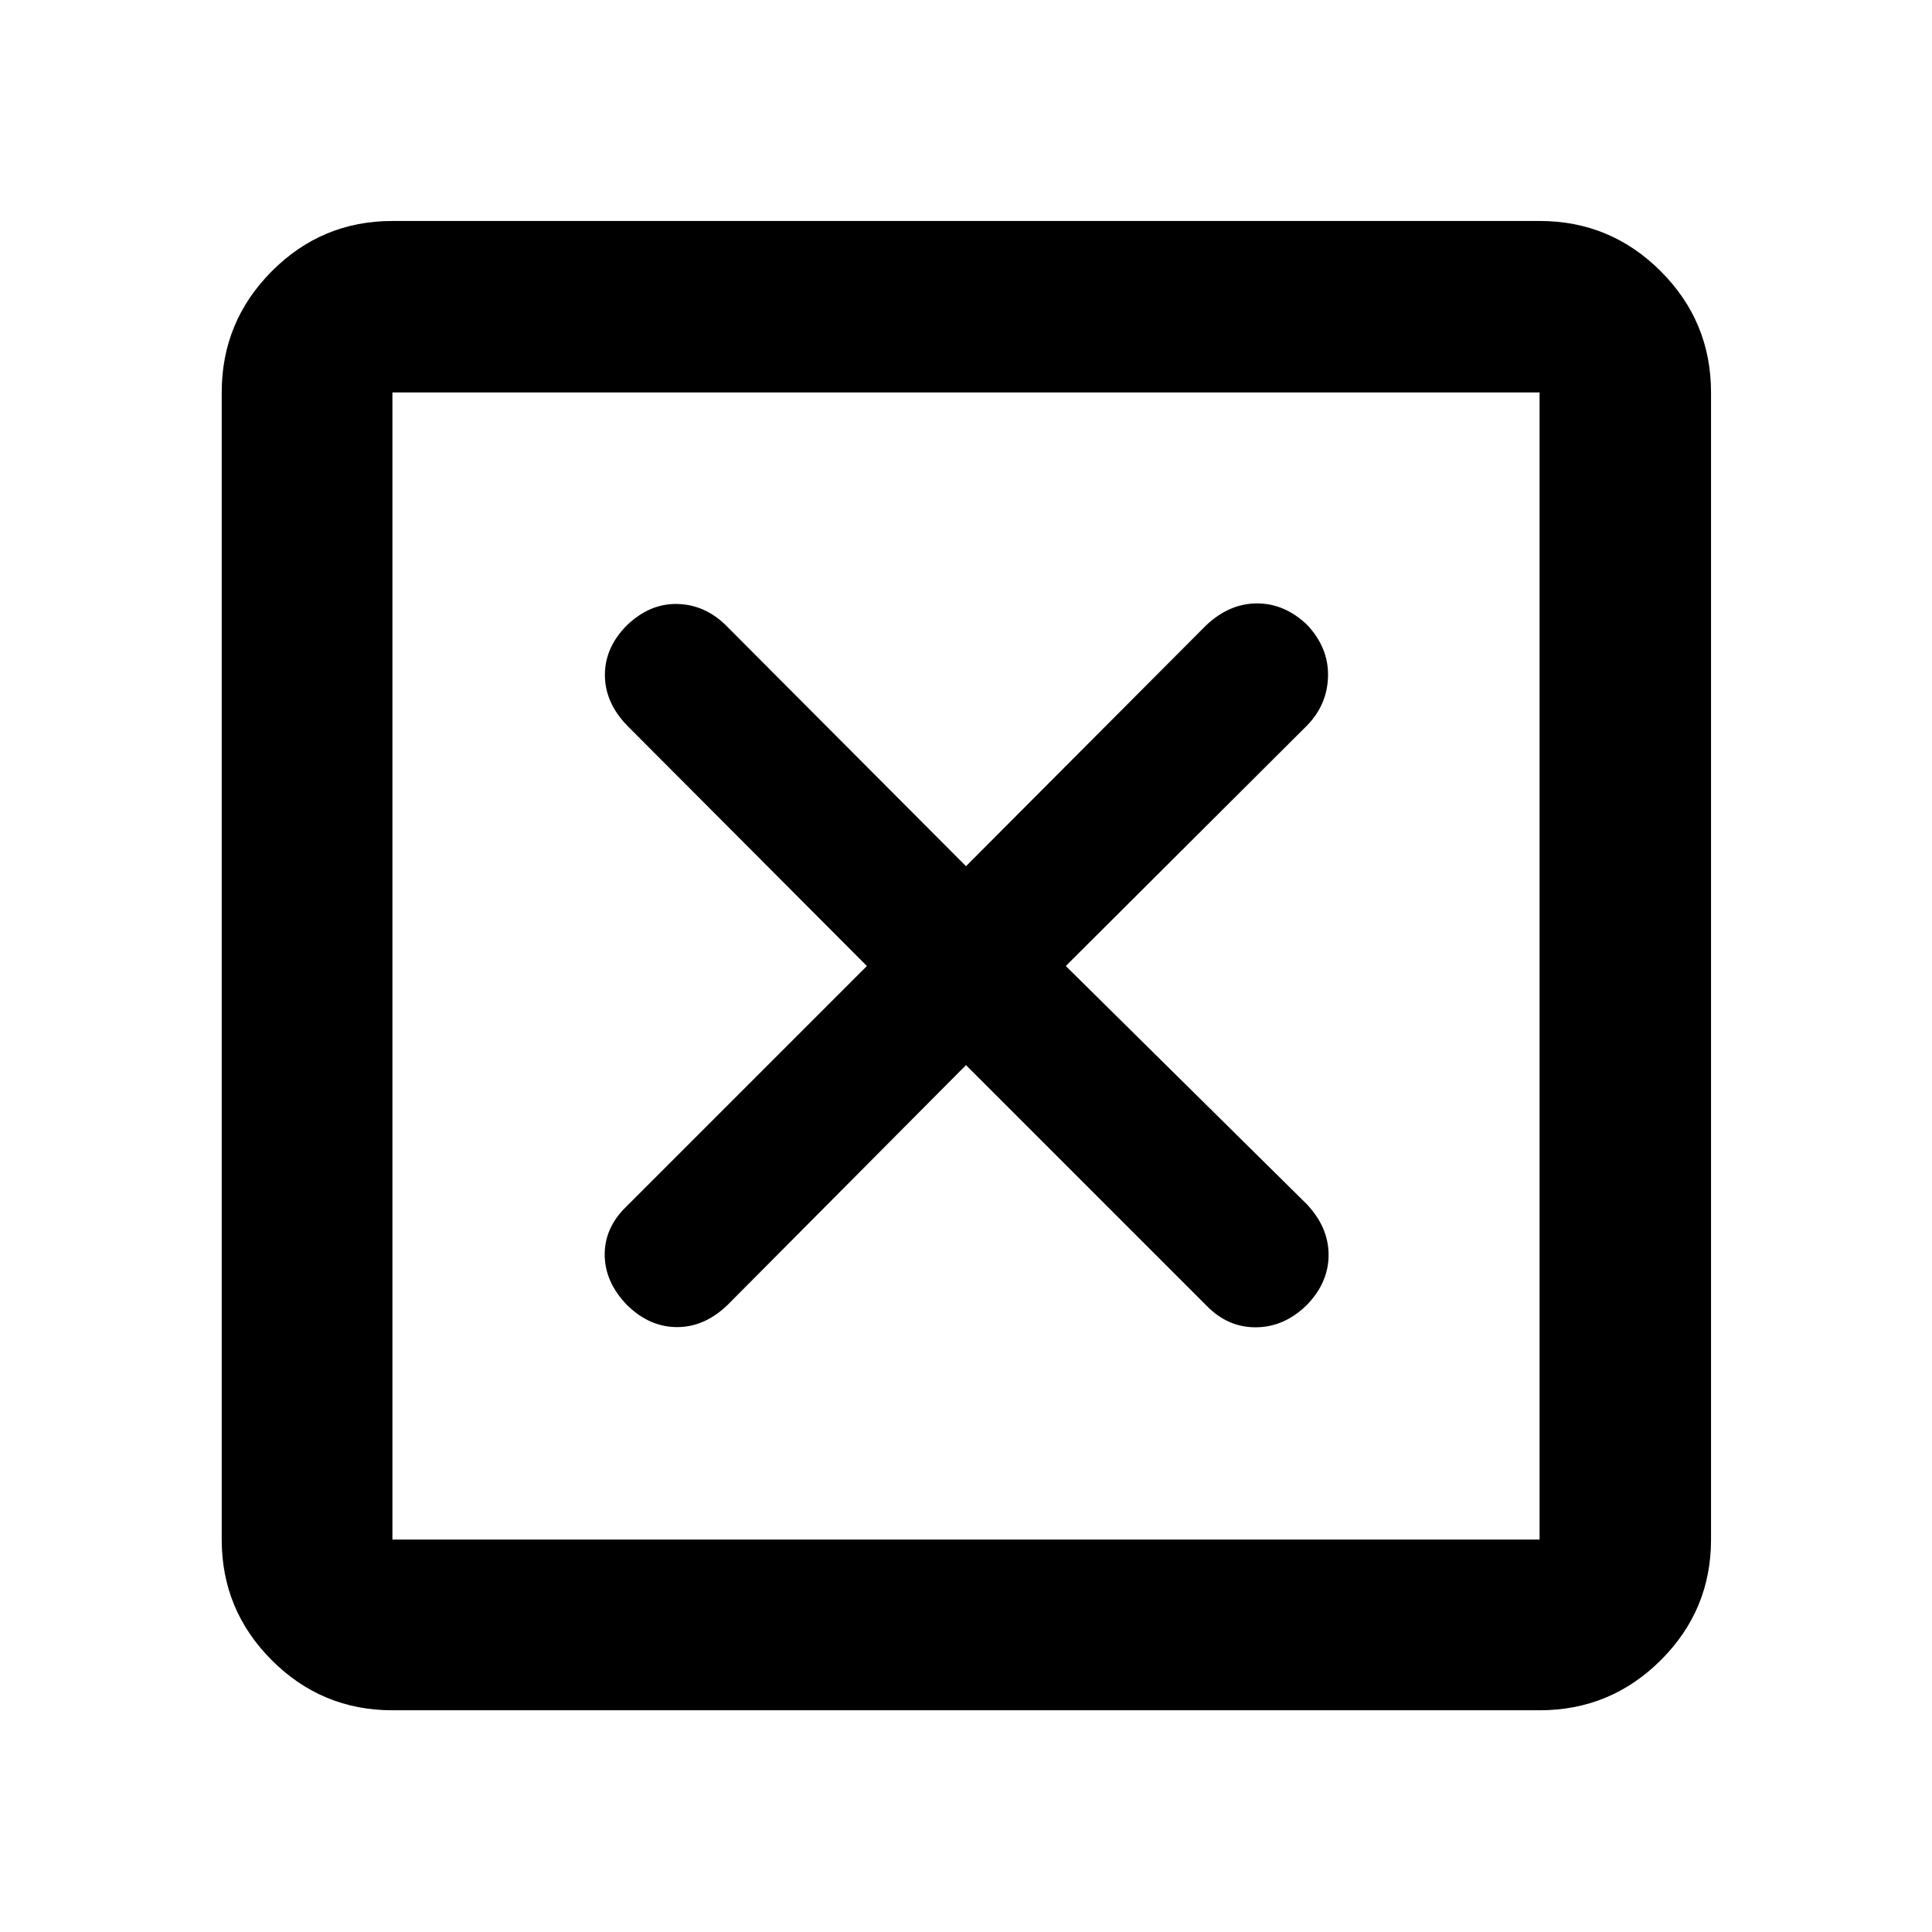 <svg xmlns="http://www.w3.org/2000/svg" height="40" viewBox="0 -960 960 960" width="40"><path d="M480-430.75 599.55-311.2q10.49 10.82 24.54 10.73 14.06-.1 25.26-11.08 10.82-11.18 10.82-24.89t-10.83-25.2L529.59-480l119.98-119.61q10.05-10.43 10.32-24.48.28-14.06-10.38-25.42-11.17-10.66-24.89-10.66-13.71 0-25.24 10.83L480-529.59 360.39-649.57q-10.43-10.05-23.95-10.32-13.53-.28-24.89 10.54-10.98 11.01-10.98 24.73 0 13.71 11.08 25.18L430.75-480 311.2-360.45q-10.82 10.49-10.73 24.01.1 13.53 11.08 24.89 11.18 10.98 24.89 10.98t25.15-11.08L480-430.75ZM194.99-110.17q-35.07 0-59.94-24.88-24.88-24.87-24.88-59.94v-570.02q0-35.22 24.88-60.21 24.87-24.98 59.94-24.98h570.02q35.22 0 60.21 24.98 24.98 24.99 24.98 60.21v570.02q0 35.07-24.98 59.94-24.99 24.88-60.21 24.88H194.99Zm0-84.82h570.02v-570.02H194.99v570.02Zm0-570.02v570.02-570.02Z"/></svg>